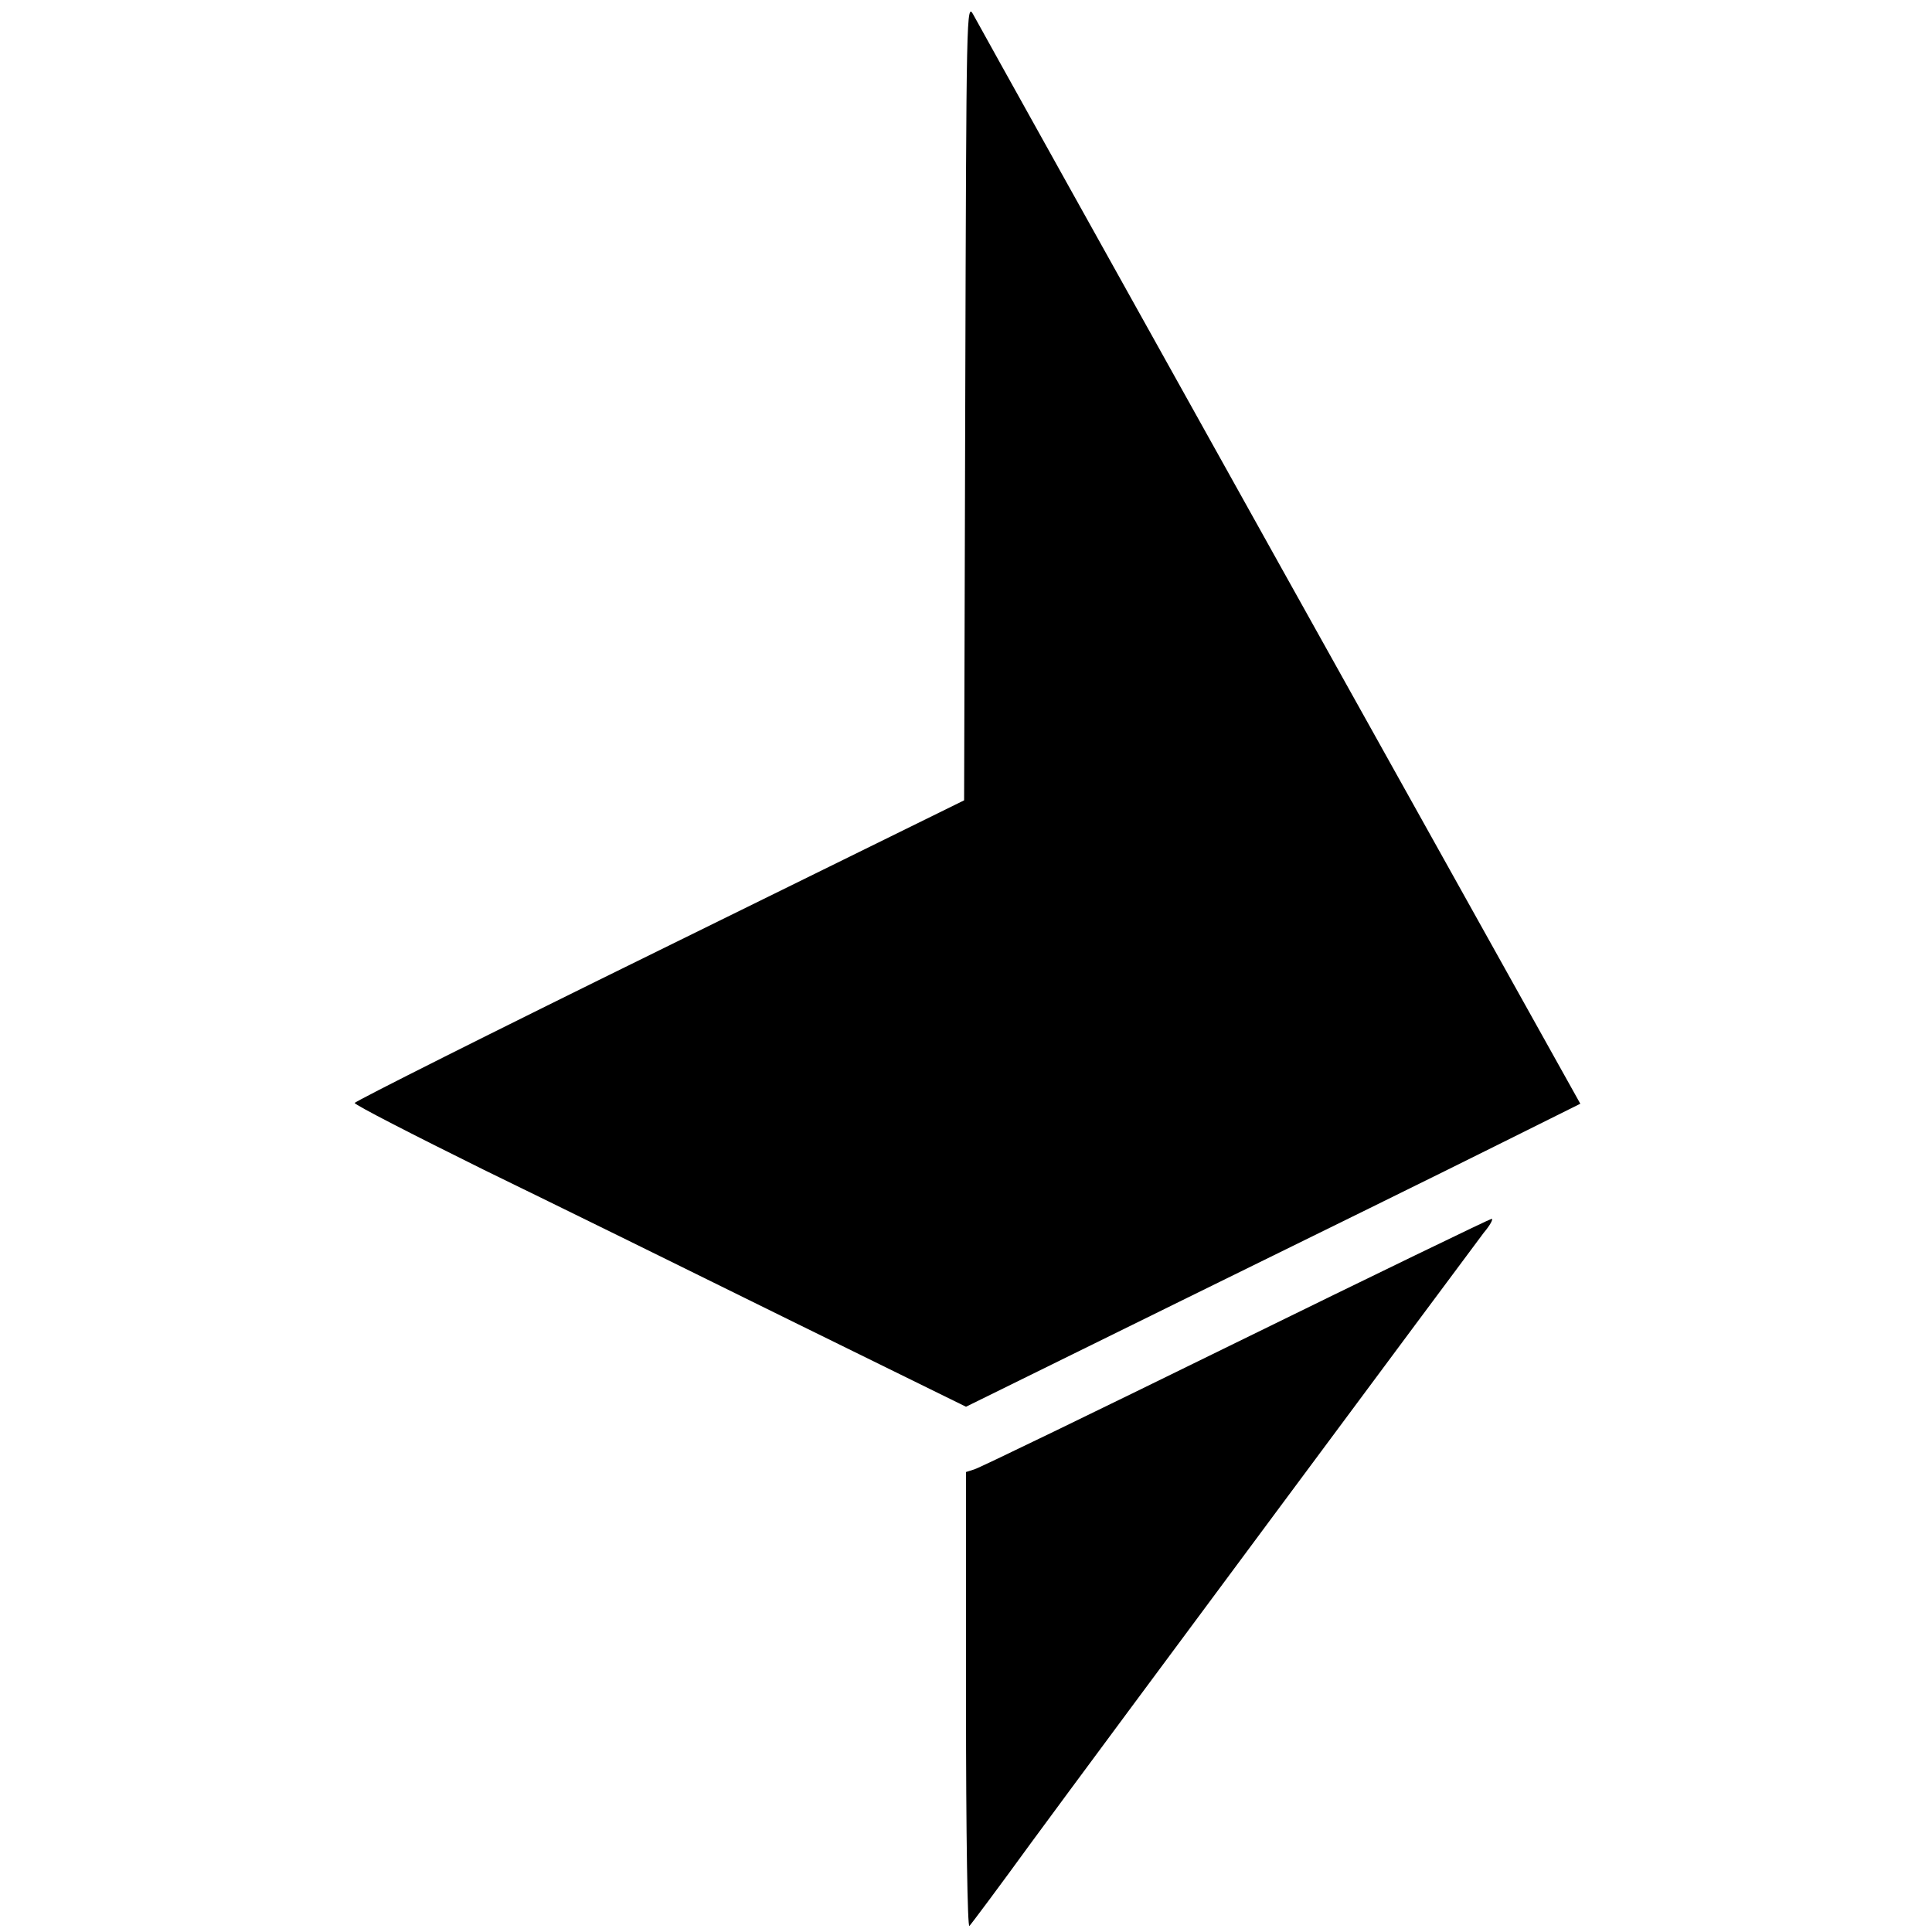<?xml version="1.0" standalone="no"?>
<!DOCTYPE svg PUBLIC "-//W3C//DTD SVG 20010904//EN"
 "http://www.w3.org/TR/2001/REC-SVG-20010904/DTD/svg10.dtd">
<svg version="1.0" xmlns="http://www.w3.org/2000/svg"
 width="512pt" height="512pt" viewBox="0 0 512 512"
 preserveAspectRatio="xMidYMid meet">

<g transform="translate(0,512) scale(0.1,-0.1)"
fill="#000000" stroke="none">
<path d="M2558 4057 l-3 -1058 -807 -397 c-444 -218 -808 -401 -808 -405 0 -5
154 -84 342 -177 189 -92 553 -271 810 -398 l468 -230 587 289 c324 159 690
339 814 401 l227 113 -795 1425 c-437 784 -803 1441 -813 1460 -19 35 -19 22
-22 -1023z"/>
<path d="M3274 1561 c-369 -181 -680 -332 -692 -335 l-22 -7 0 -607 c0 -358 4
-602 9 -596 5 5 79 104 164 221 179 244 1156 1559 1199 1616 17 20 26 37 21
37 -4 0 -310 -148 -679 -329z"/>
</g>
</svg>
